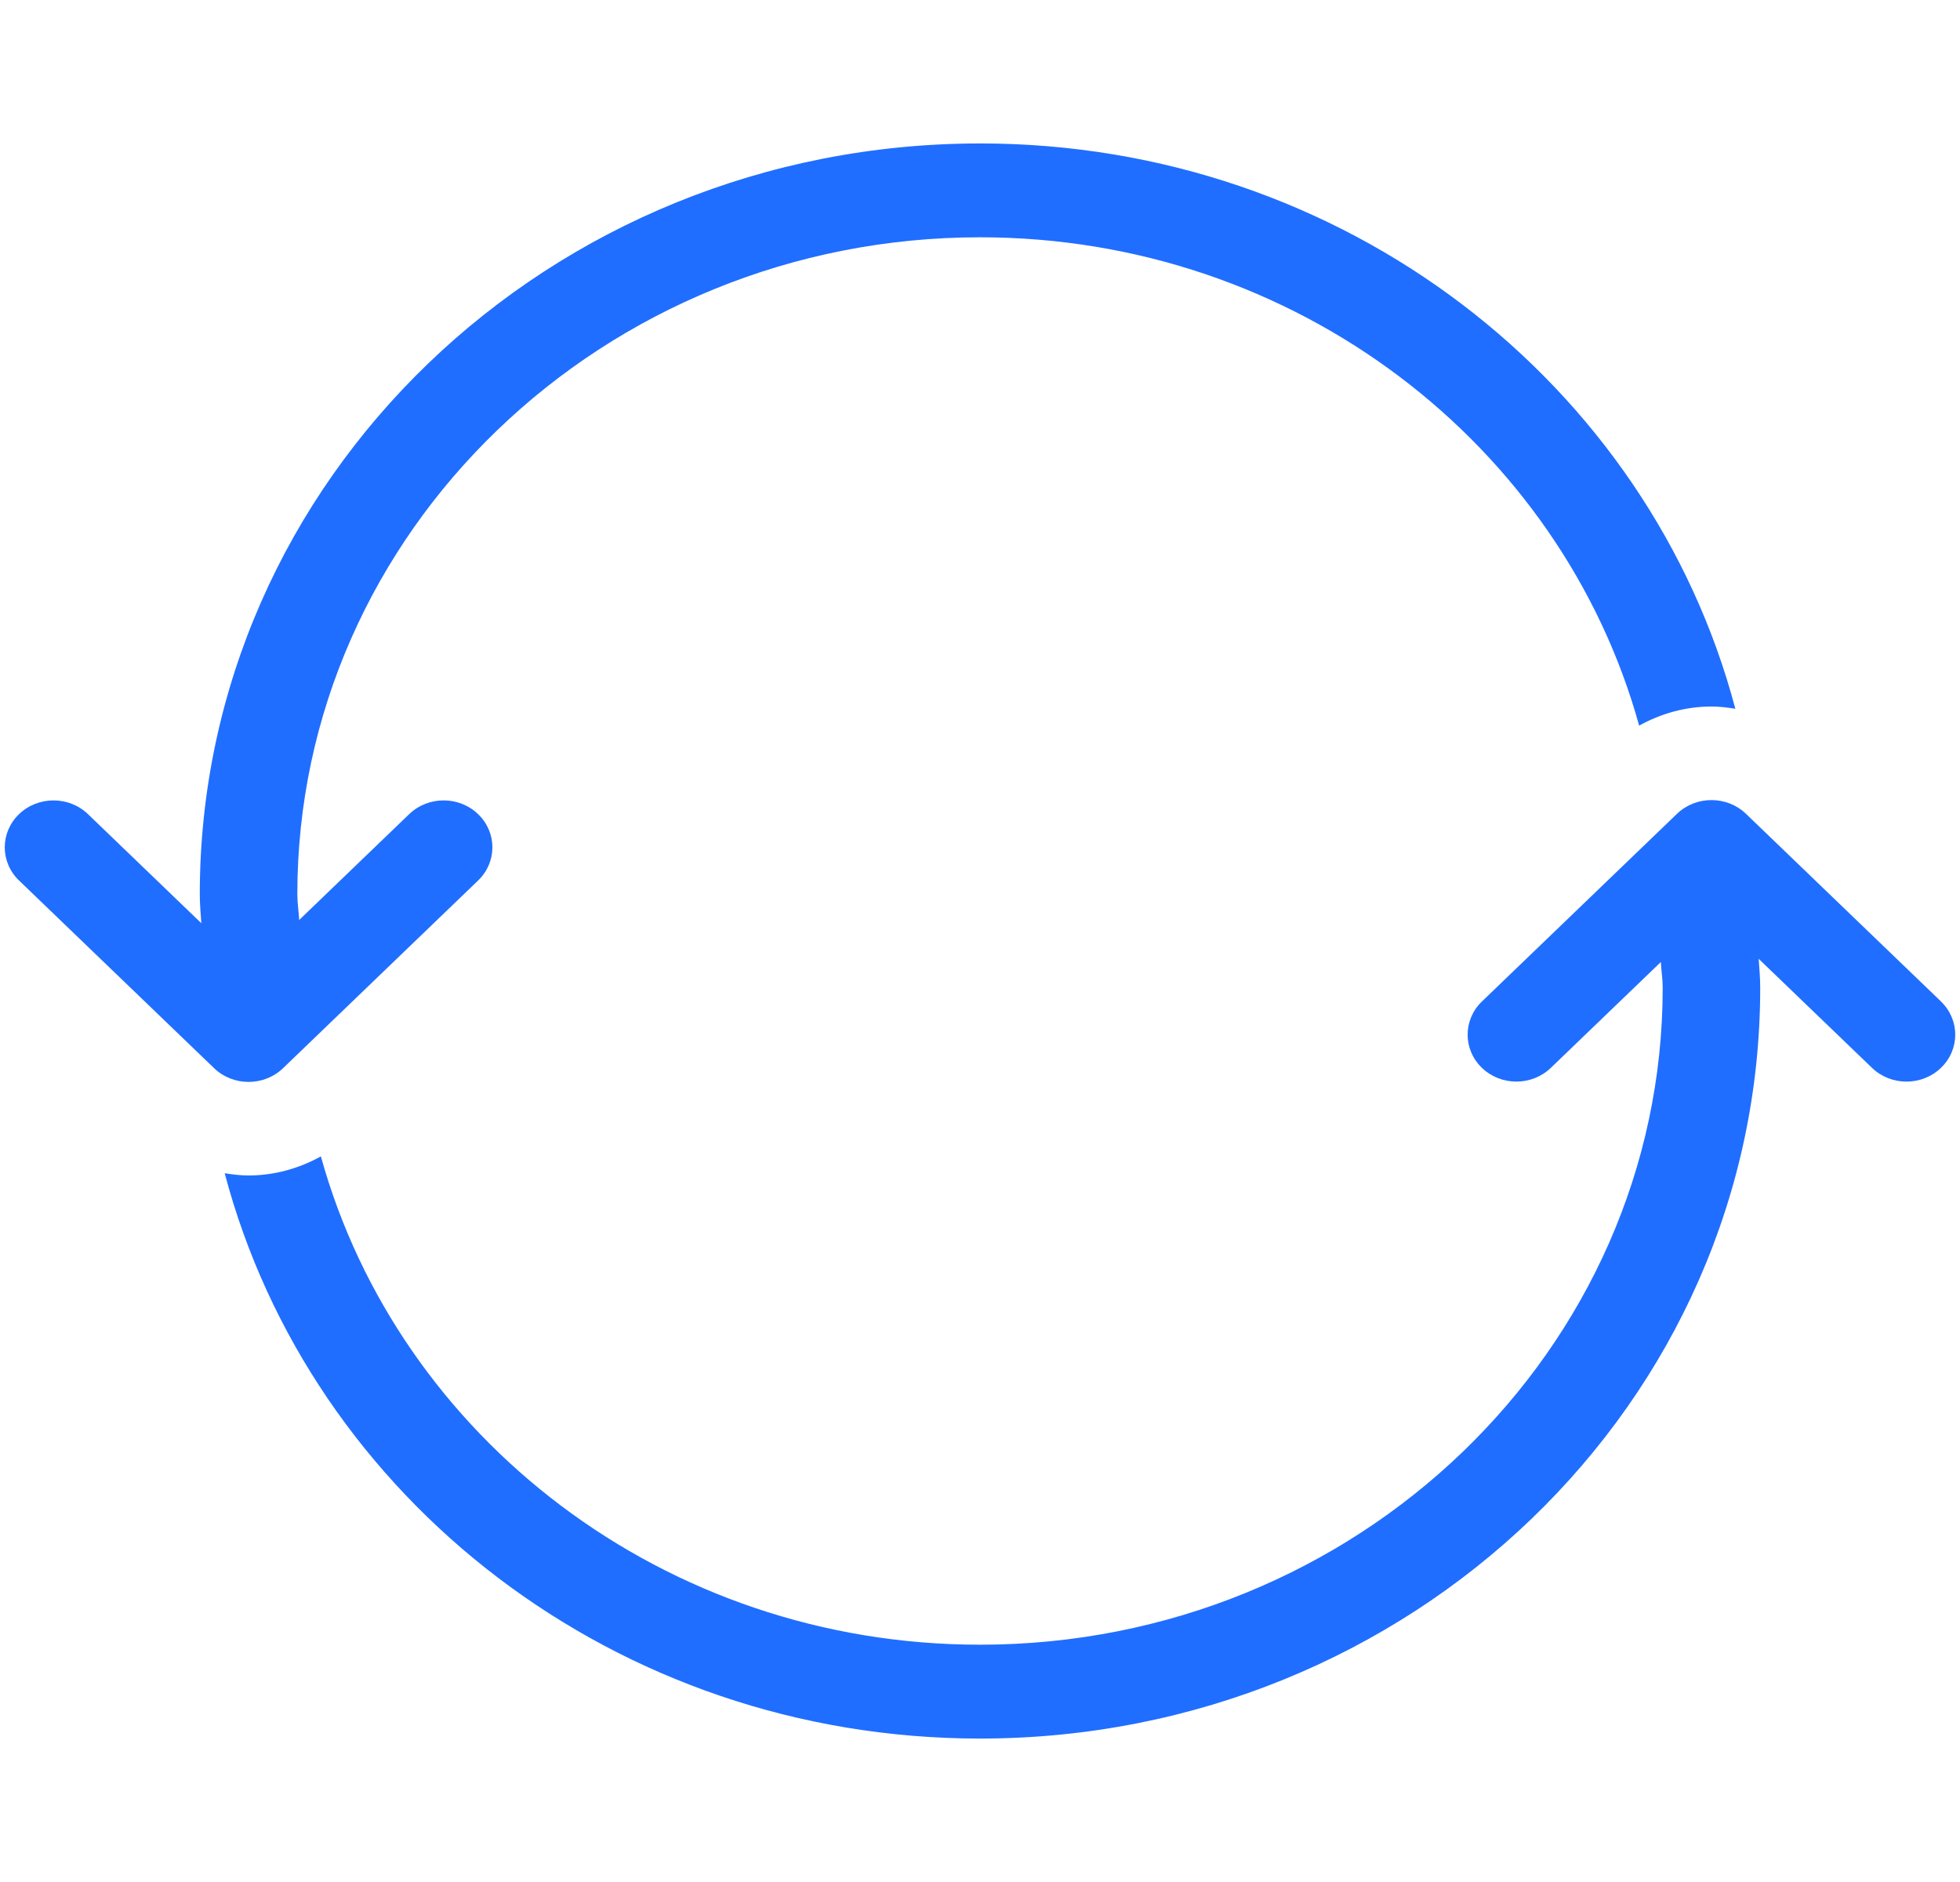 <!-- Generated by IcoMoon.io -->
<svg version="1.1" xmlns="http://www.w3.org/2000/svg" width="800" height="768" viewBox="0 0 800 768">
<title></title>

<path fill="#206EFF" d="M400.012 58.541c-175.888 0-318.467 137.164-318.467 306.376 0 3.997 0.346 7.889 0.626 11.819l-46.257-44.5c-7.777-7.481-20.367-7.481-28.142 0s-7.776 19.592 0 27.074l79.617 76.591c3.877 3.739 8.971 5.604 14.063 5.604s10.192-1.864 14.080-5.604l79.617-76.591c7.778-7.479 7.778-19.592 0-27.074-7.776-7.481-20.367-7.481-28.142 0l-44.894 43.186c-0.184-3.519-0.753-6.941-0.753-10.508 0-147.815 125.011-268.083 278.662-268.083 128.902 0 237.315 84.754 269.016 199.273 8.929-4.944 18.979-7.791 29.556-7.791 3.287 0 6.516 0.409 9.708 0.916-35.074-132.529-159.59-230.698-308.279-230.698z"></path>
<path fill="#206EFF" d="M792.259 408.688l-79.618-76.591c-3.885-3.74-8.981-5.602-14.077-5.602-5.101 0-10.192 1.862-14.082 5.602l-79.619 76.591c-7.775 7.481-7.775 19.592 0 27.074s20.367 7.481 28.142 0l44.894-43.186c0.184 3.52 0.753 6.942 0.753 10.509 0 147.815-125.010 268.083-278.661 268.083-128.903 0-237.314-84.755-269.016-199.273-8.93 4.929-18.979 7.79-29.555 7.79-3.289 0-6.517-0.409-9.711-0.916 35.073 132.531 159.59 230.699 308.278 230.699 175.889 0 318.468-137.165 318.468-306.376 0-3.998-0.346-7.89-0.625-11.819l46.256 44.5c7.775 7.481 20.367 7.481 28.141 0 7.779-7.479 7.779-19.591 0.020-27.074z"></path>
</svg>
